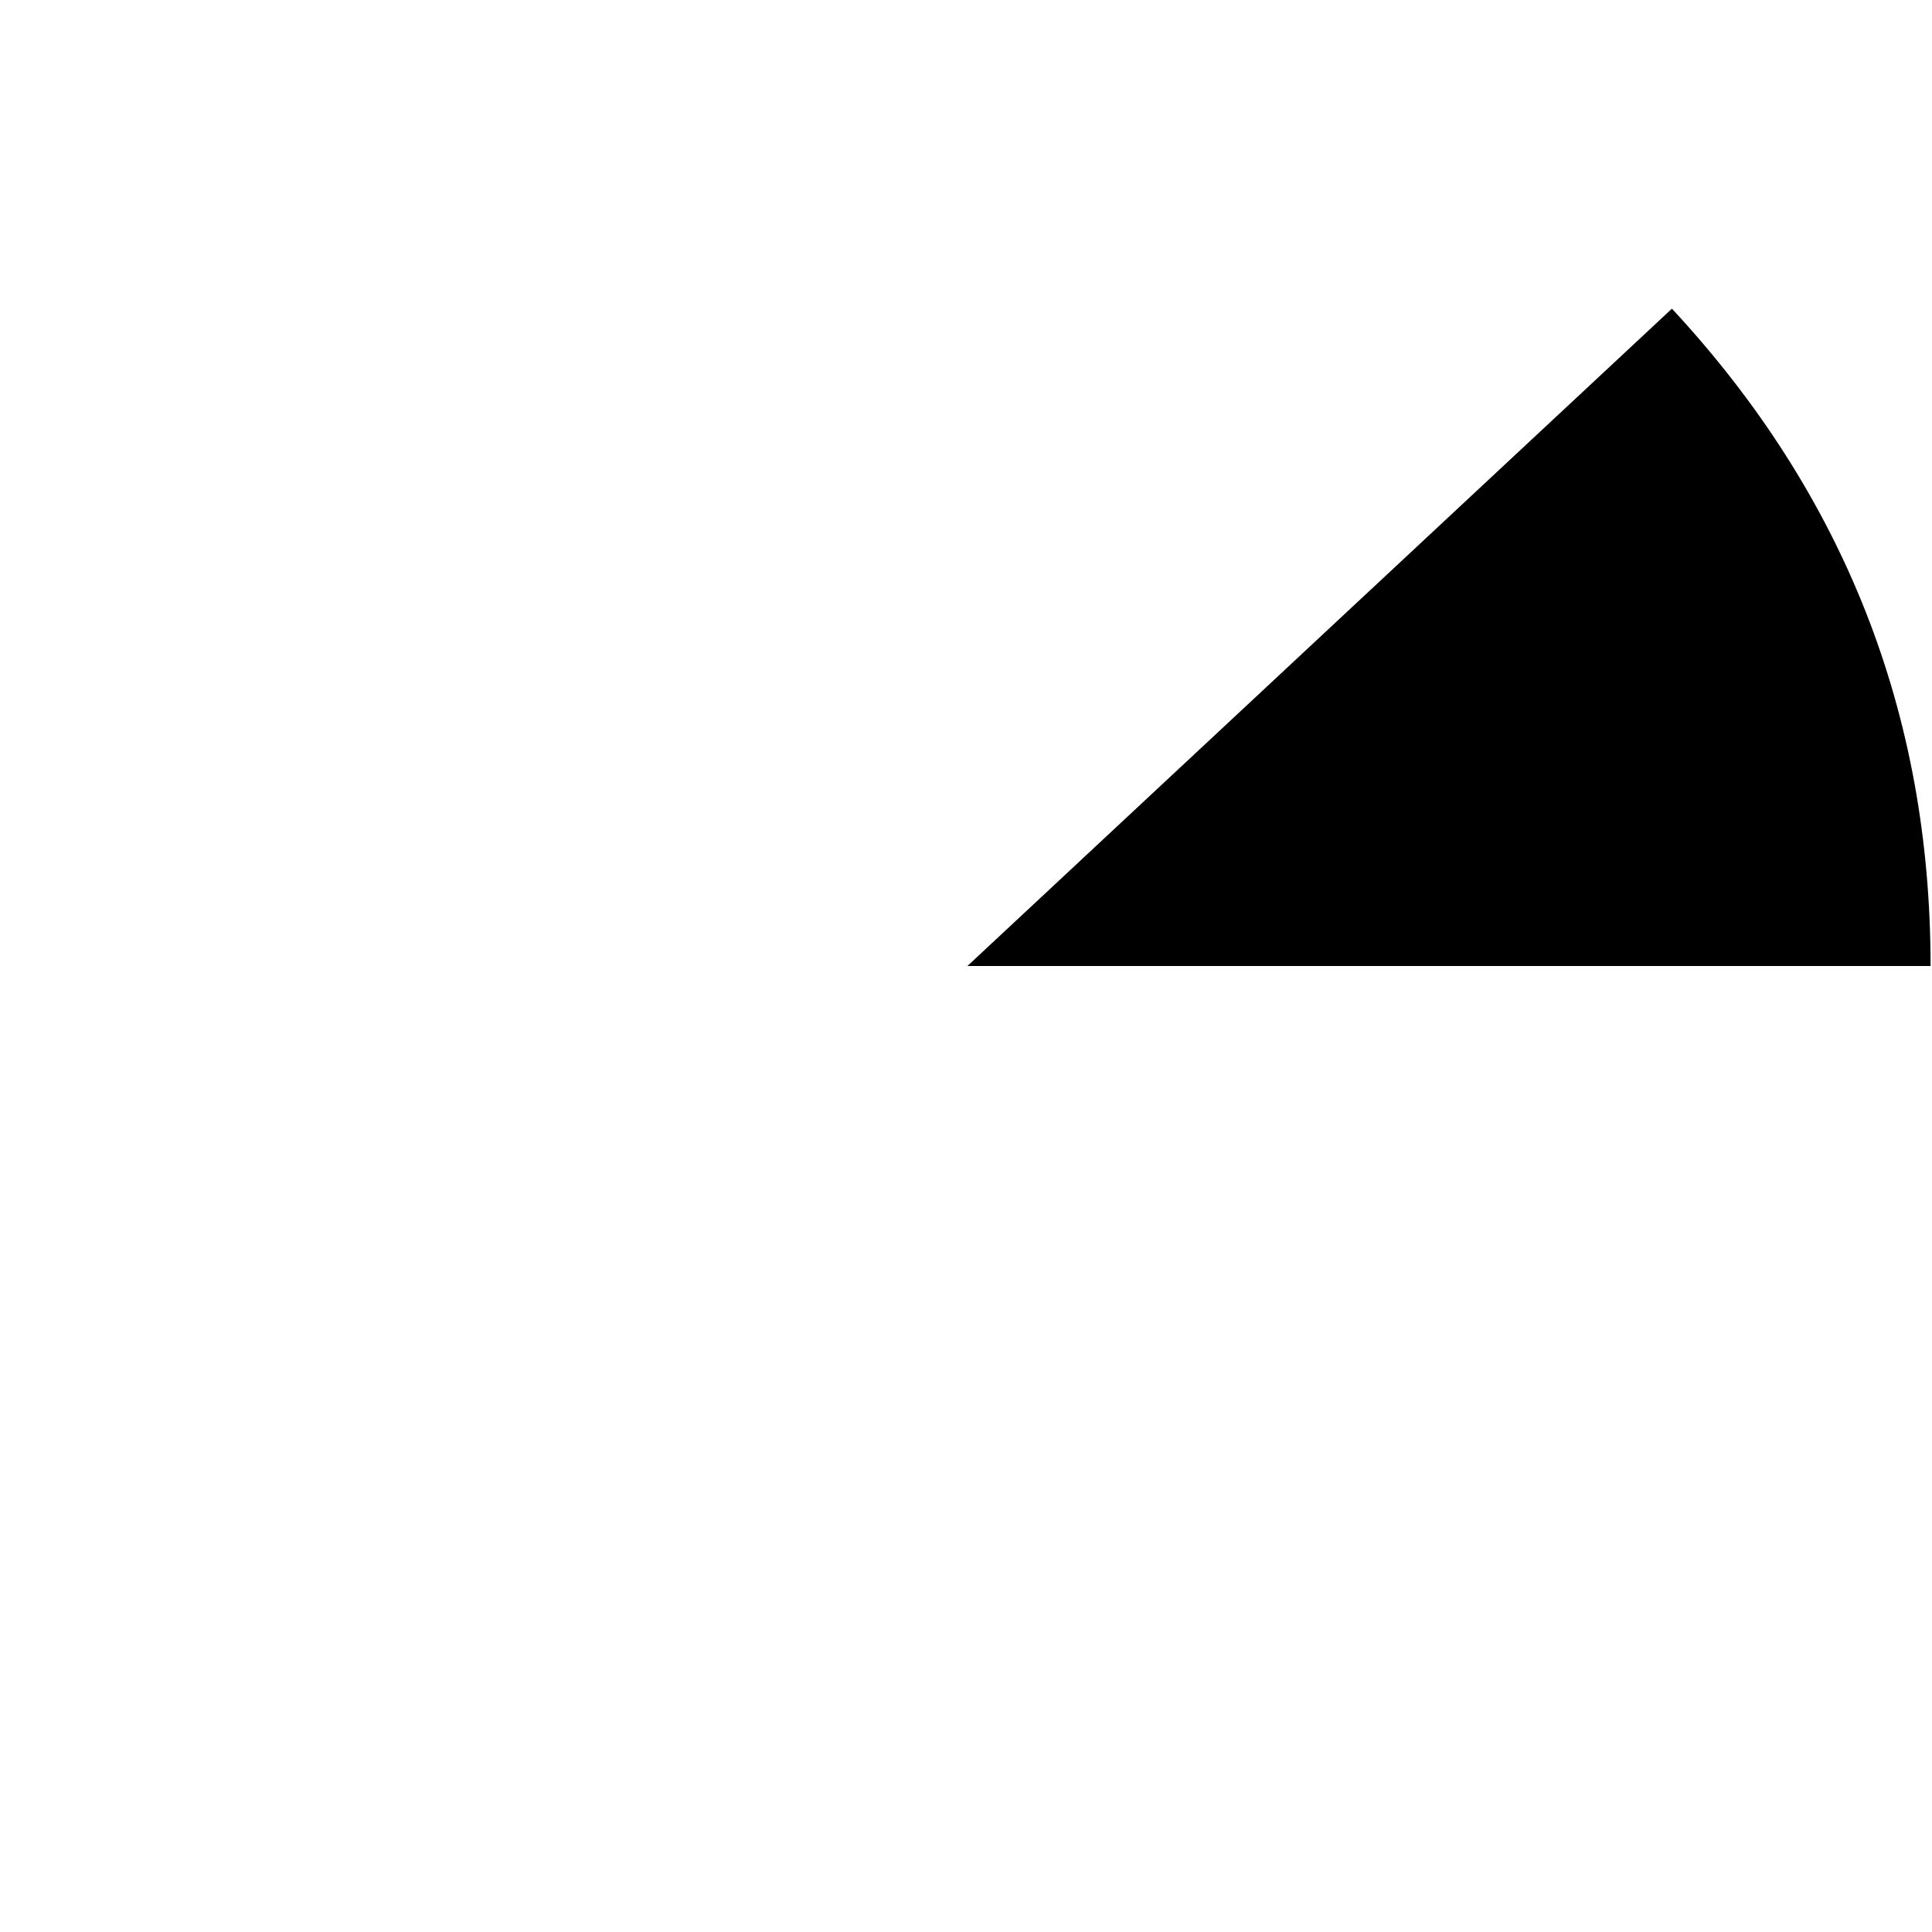<?xml version="1.0" encoding="UTF-8" standalone="no"?>
<svg xmlns:ffdec="https://www.free-decompiler.com/flash" xmlns:xlink="http://www.w3.org/1999/xlink" ffdec:objectType="frame" height="67.6px" width="67.6px" xmlns="http://www.w3.org/2000/svg">
  <g transform="matrix(1.0, 0.0, 0.0, 1.0, 0.15, 0.15)">
    <use ffdec:characterId="3034" height="23.0" transform="matrix(1.0, 0.0, 0.0, 1.0, 33.7, 10.65)" width="33.7" xlink:href="#shape0"/>
  </g>
  <defs>
    <g id="shape0" transform="matrix(1.0, 0.0, 0.0, 1.0, -33.7, -10.65)">
      <path d="M67.4 33.65 L33.7 33.65 58.35 10.65 Q67.4 20.4 67.4 33.65" fill="#000000" fill-rule="evenodd" stroke="none"/>
    </g>
  </defs>
</svg>
